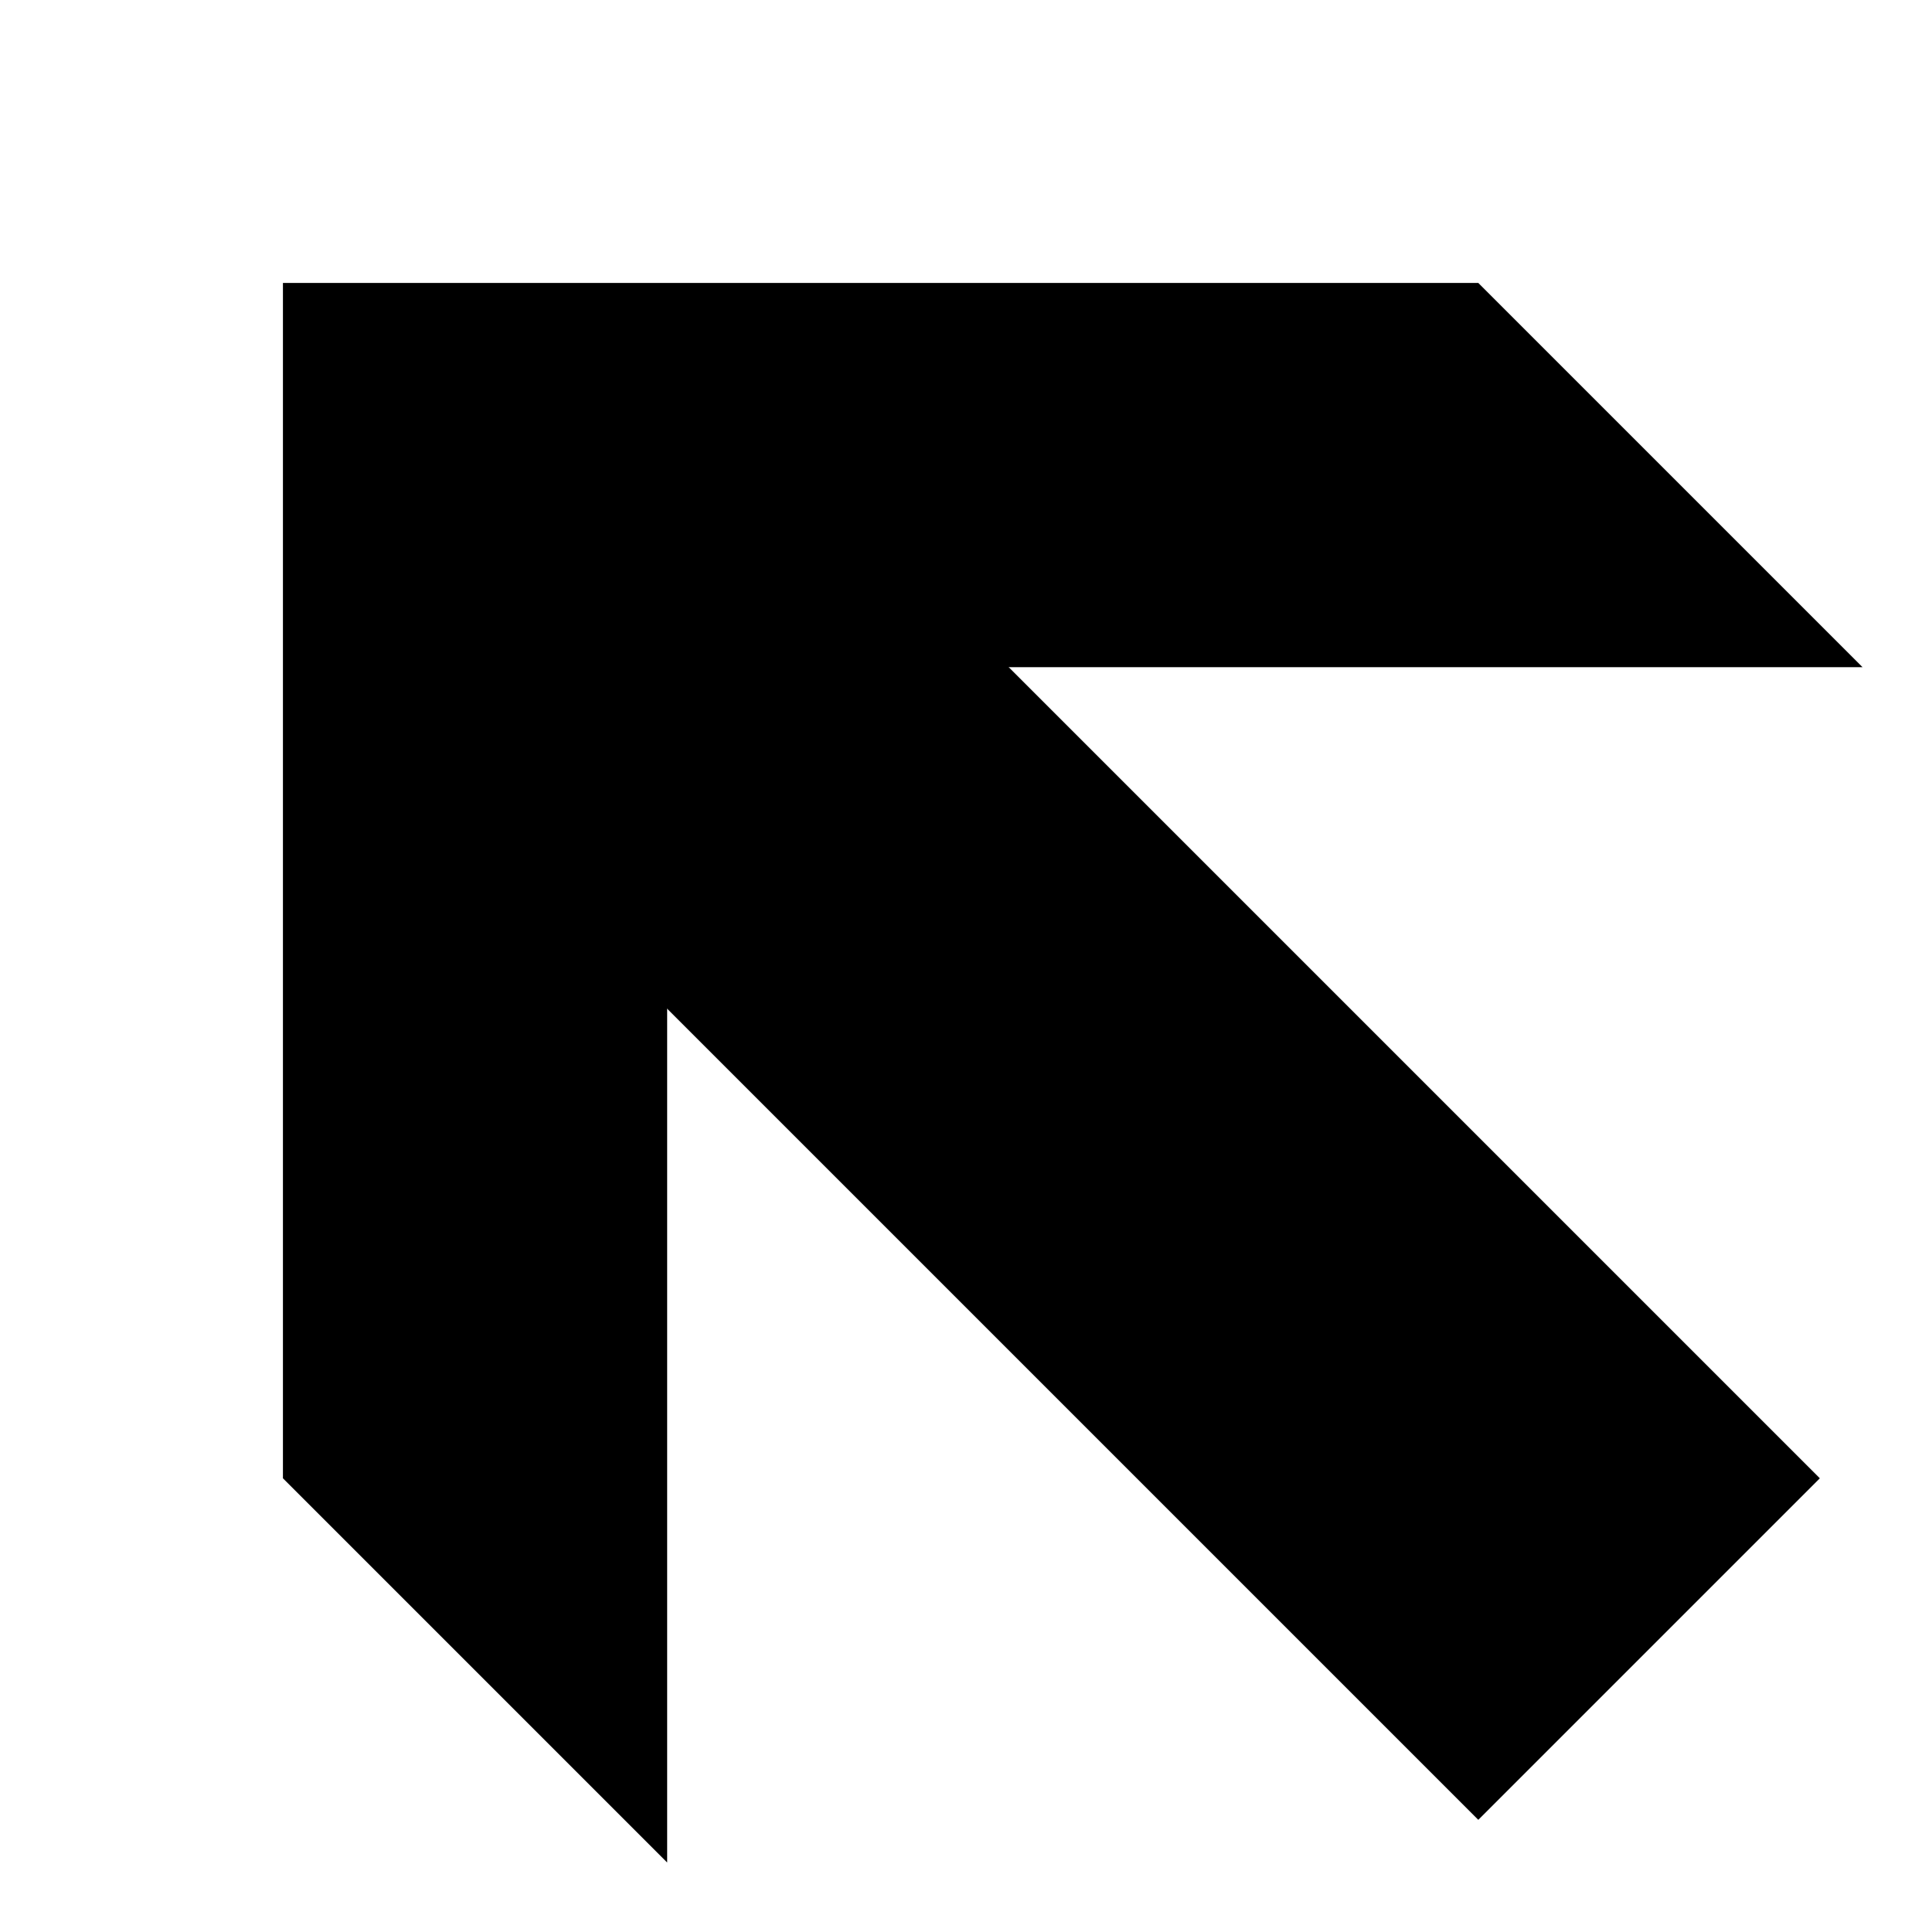 <svg version="1.1" xmlns="http://www.w3.org/2000/svg" data-icon="arrow-thick-top-left-line-large" width="16" height="16" class="iconic iconic-arrow-thick iconic-size-sm iconic-arrow-thick-top-left-line-large" viewBox="0 0 16 16">
  <g>
    <title>Arrow Thick Top Left Line Large</title>
  </g>
  <g data-width="16" data-height="16" data-default-max-height="16" class="iconic-container" transform="scale(1 1 ) translate(0 ) ">
    <path stroke="#000" stroke-width="4" stroke-miterlimit="10" class="iconic-arrow-thick-stem iconic-property-stroke" d="M0 8h13" fill="none" transform="rotate(-135 8 8 ) "></path>
    <path class="iconic-arrow-thick-head iconic-arrow-thick-head-line-large iconic-property-fill" d="M16 8l-7-7h-4.5l7 7-7 7h4.5z" display="inline" transform="rotate(-135 8 8 ) "></path>
  </g>
</svg>